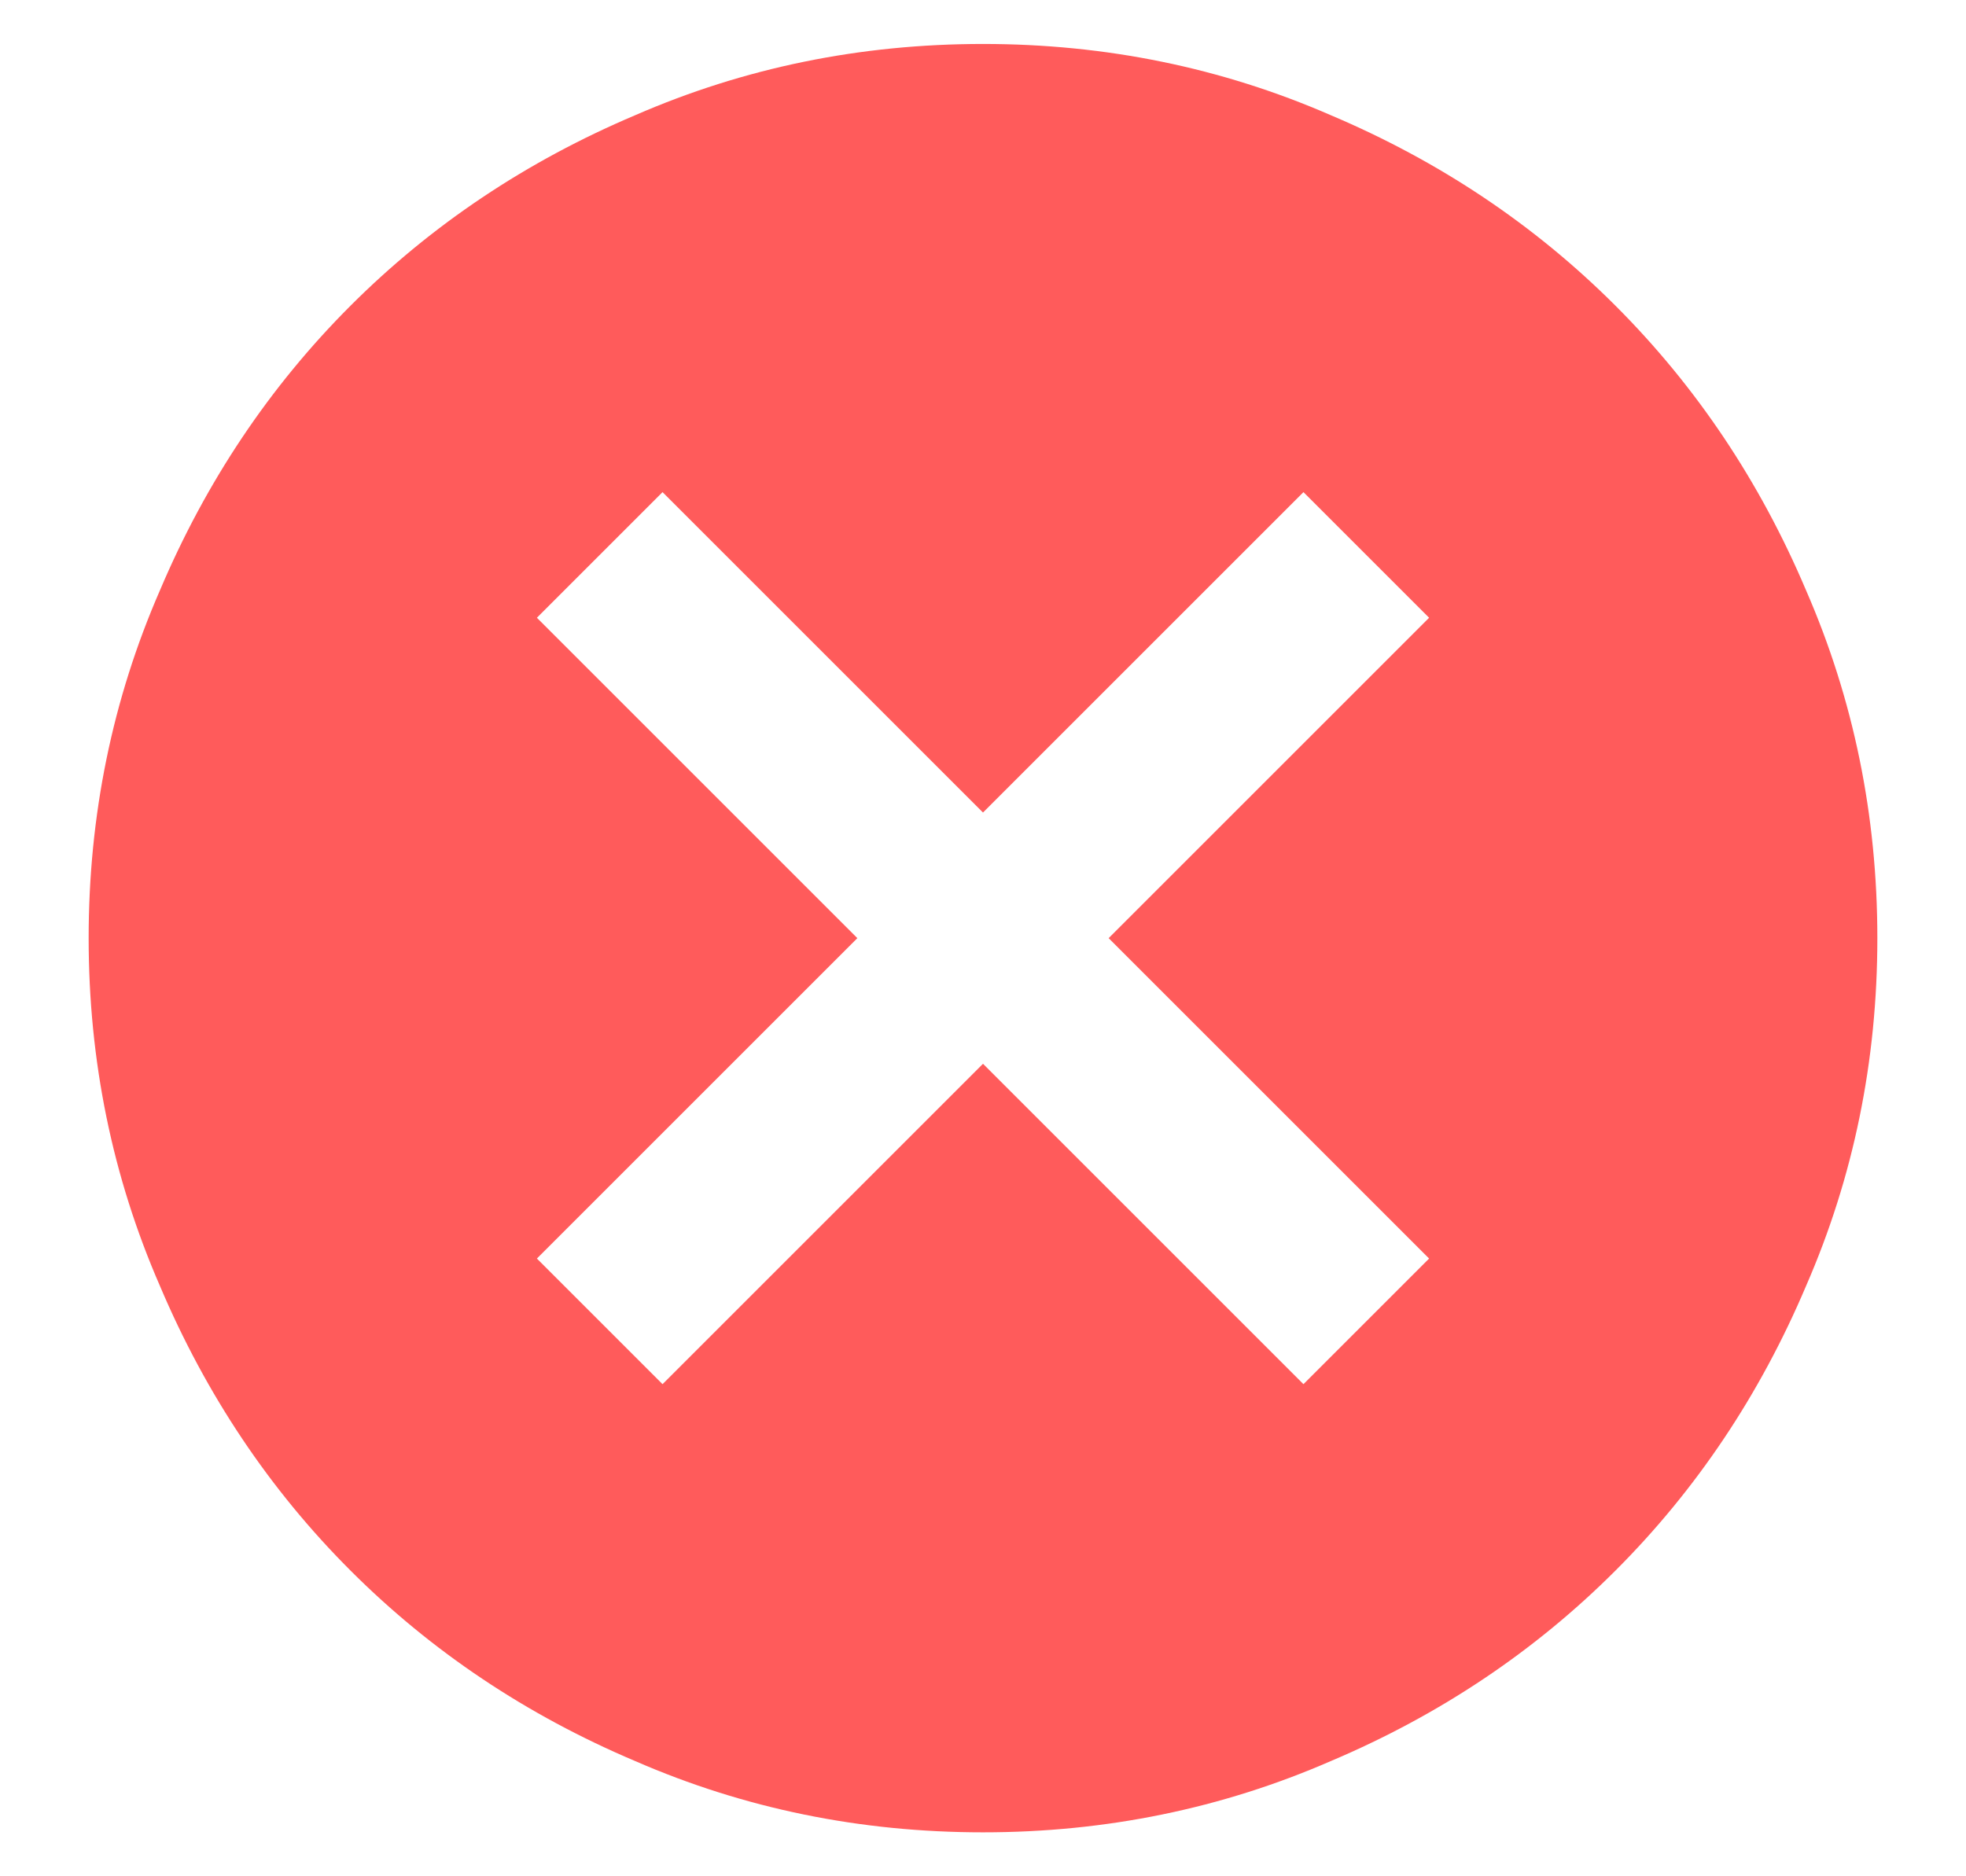 <svg width="22" height="21" viewBox="0 0 22 21" fill="none" xmlns="http://www.w3.org/2000/svg">
<path d="M11 0.492C9.625 0.492 8.328 0.758 7.109 1.289C5.891 1.805 4.828 2.516 3.922 3.422C3.016 4.328 2.305 5.391 1.789 6.609C1.258 7.828 0.992 9.125 0.992 10.5C0.992 11.875 1.258 13.172 1.789 14.391C2.305 15.609 3.016 16.672 3.922 17.578C4.828 18.484 5.891 19.195 7.109 19.711C8.328 20.242 9.625 20.508 11 20.508C12.375 20.508 13.672 20.242 14.891 19.711C16.109 19.195 17.172 18.484 18.078 17.578C18.984 16.672 19.695 15.609 20.211 14.391C20.742 13.172 21.008 11.875 21.008 10.5C21.008 9.125 20.742 7.828 20.211 6.609C19.695 5.391 18.984 4.328 18.078 3.422C17.172 2.516 16.109 1.805 14.891 1.289C13.672 0.758 12.375 0.492 11 0.492ZM15.992 14.086L14.586 15.492L11 11.906L7.414 15.492L6.008 14.086L9.594 10.5L6.008 6.914L7.414 5.508L11 9.094L14.586 5.508L15.992 6.914L12.406 10.5L15.992 14.086Z" fill="#FF5B5B"/>
</svg>
